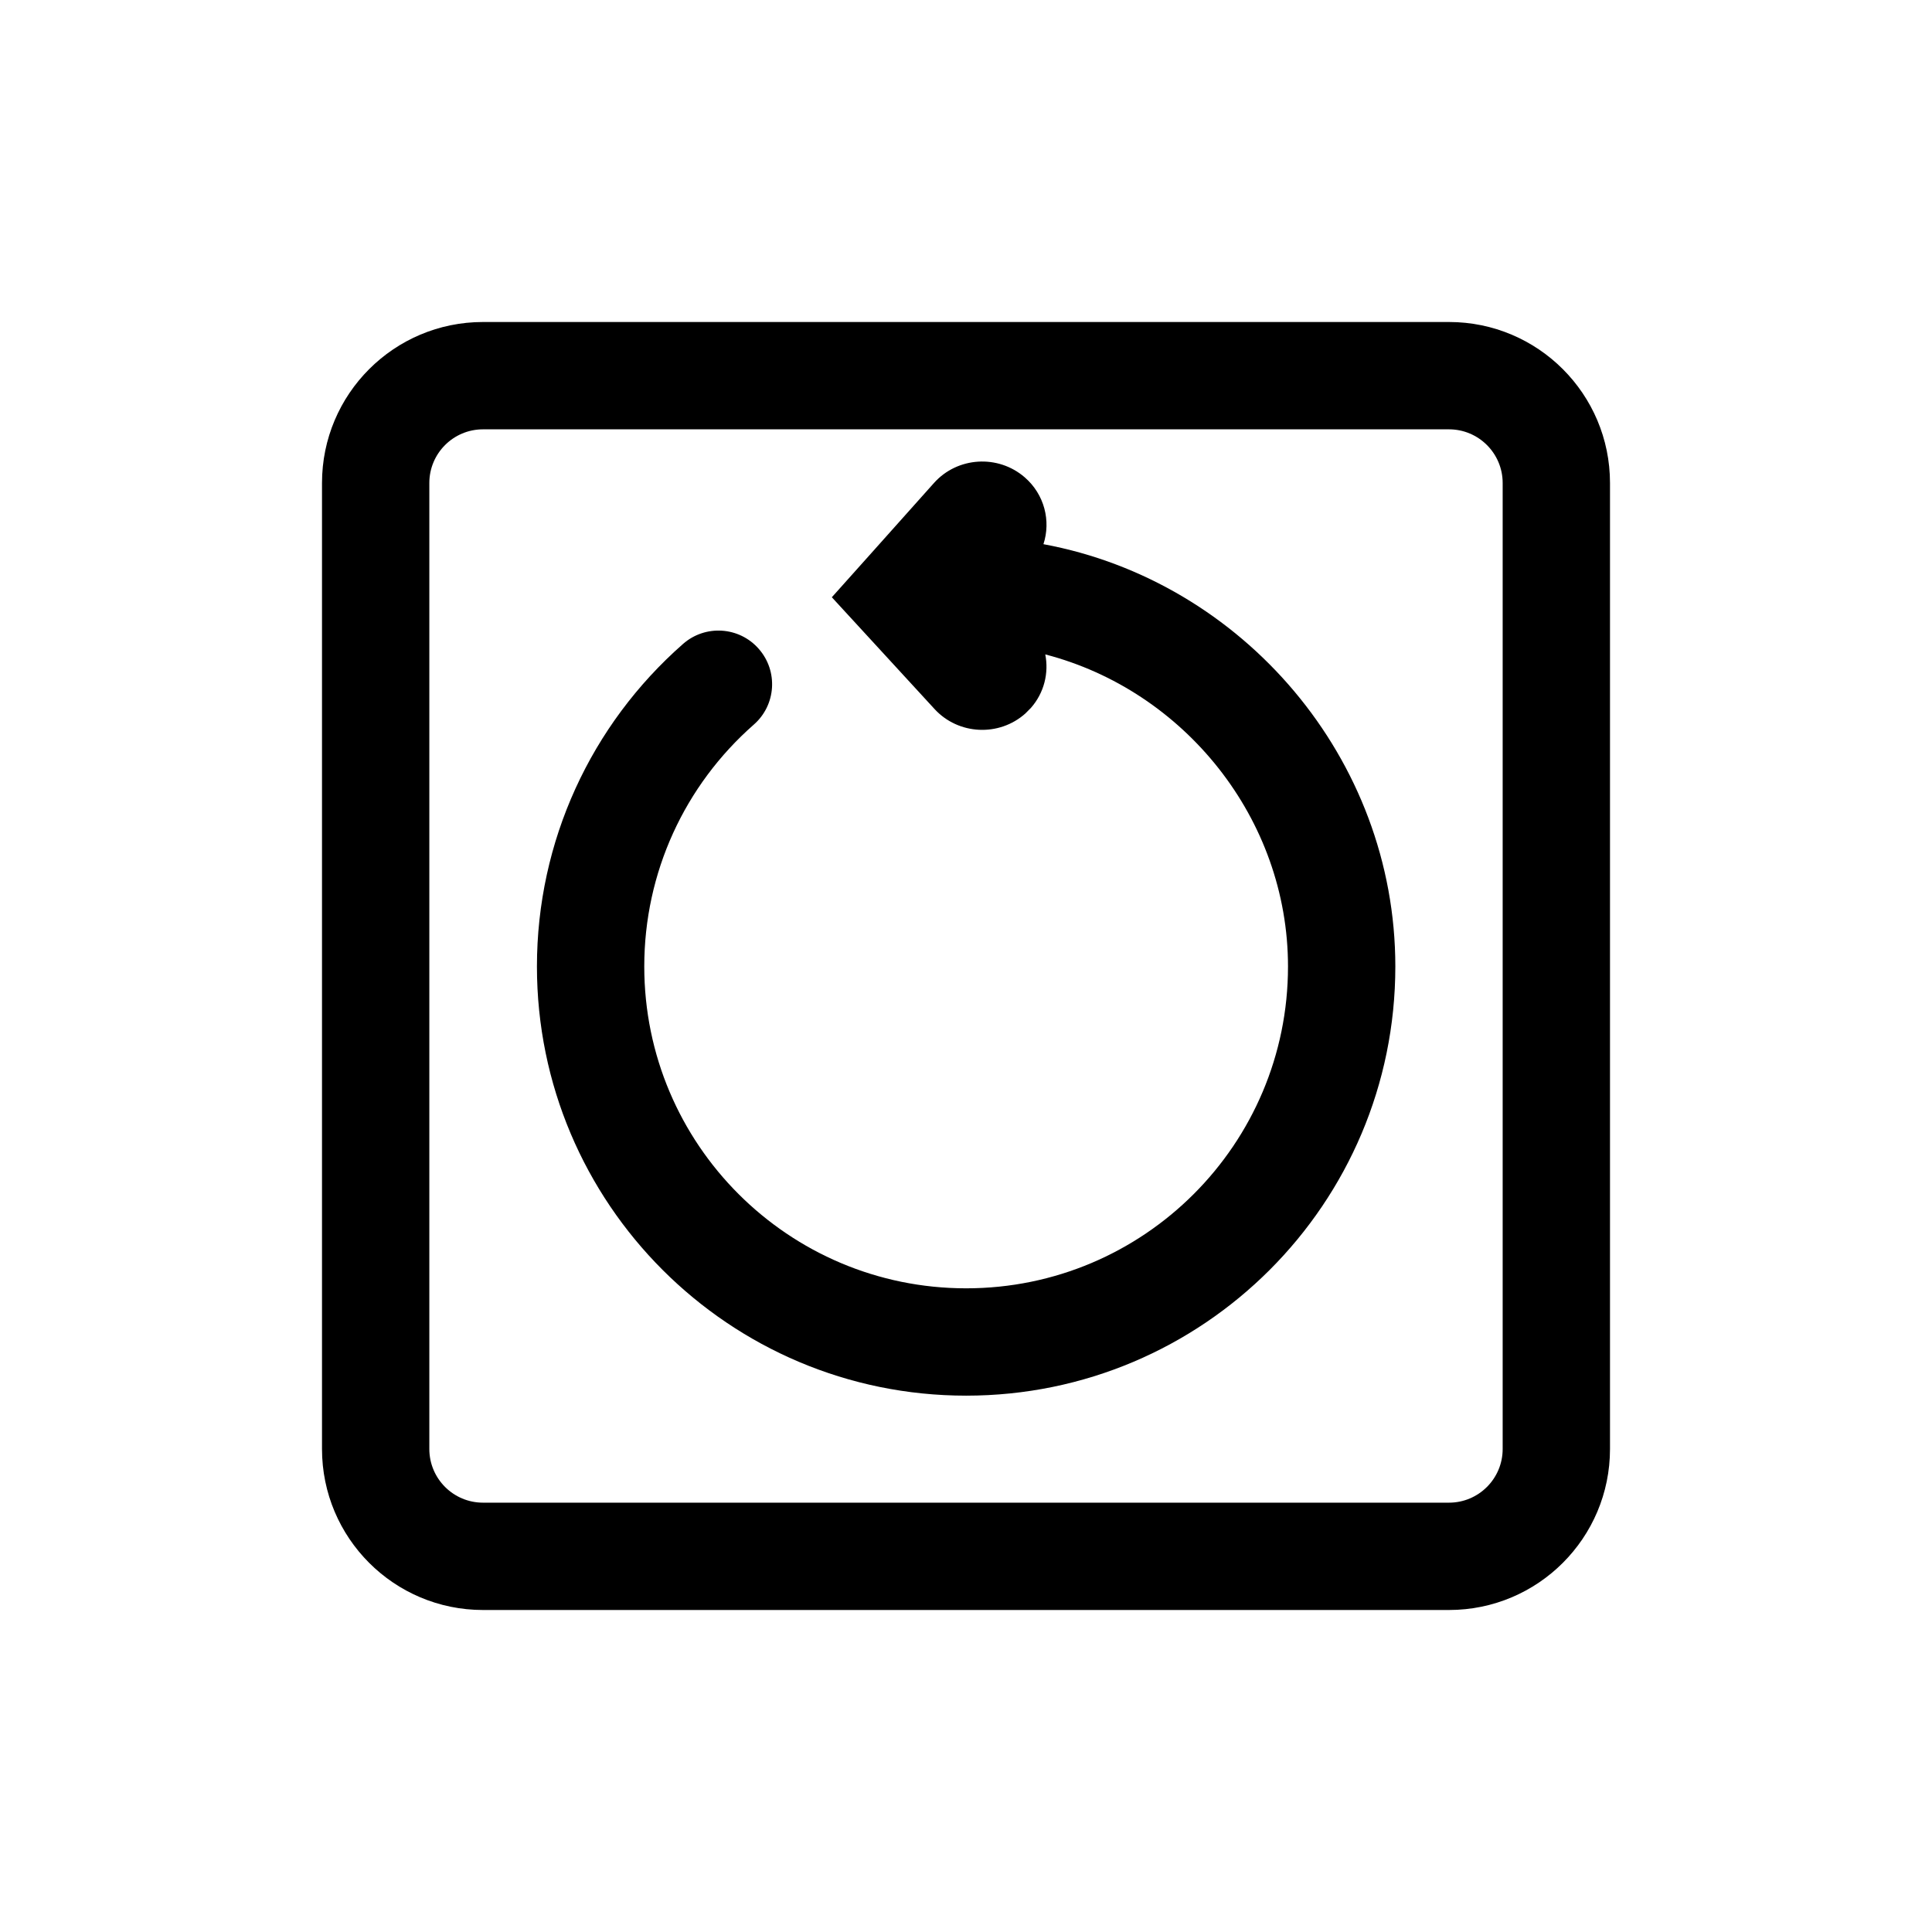 <svg viewBox="0 0 36 36" version="1.1"
  xmlns="http://www.w3.org/2000/svg">
  <path fill="currentColor" d="M27,6 C28.657,6 30,7.343 30,9 L30,27 C30,28.657 28.657,30 27,30 L9,30 C7.343,30 6,28.657 6,27 L6,9 C6,7.343 7.343,6 9,6 L27,6 Z M27,8 L9,8 C8.448,8 8,8.448 8,9 L8,27 C8,27.552 8.448,28 9,28 L27,28 C27.552,28 28,27.552 28,27 L28,9 C28,8.448 27.552,8 27,8 Z M19.094,8.894 C19.463,9.214 19.584,9.707 19.443,10.14 C23.16,10.829 26,14.135 26,18.009 C26,22.426 22.42,26.006 18.003,26.006 C13.586,26.006 10.005,22.426 10.005,18.009 C10.005,15.678 11.01,13.507 12.727,11.999 C13.142,11.634 13.774,11.675 14.138,12.09 C14.503,12.505 14.462,13.137 14.047,13.501 C12.757,14.634 12.005,16.26 12.005,18.009 C12.005,21.321 14.691,24.006 18.003,24.006 C21.315,24.006 24,21.321 24,18.009 C24,15.251 22.063,12.865 19.477,12.194 C19.546,12.54 19.456,12.91 19.211,13.189 L19.106,13.295 C18.616,13.732 17.858,13.695 17.414,13.212 L16.217,11.909 L15.5,11.129 L16.206,10.34 L17.403,9 C17.84,8.511 18.597,8.464 19.094,8.894 Z"></path>
</svg>